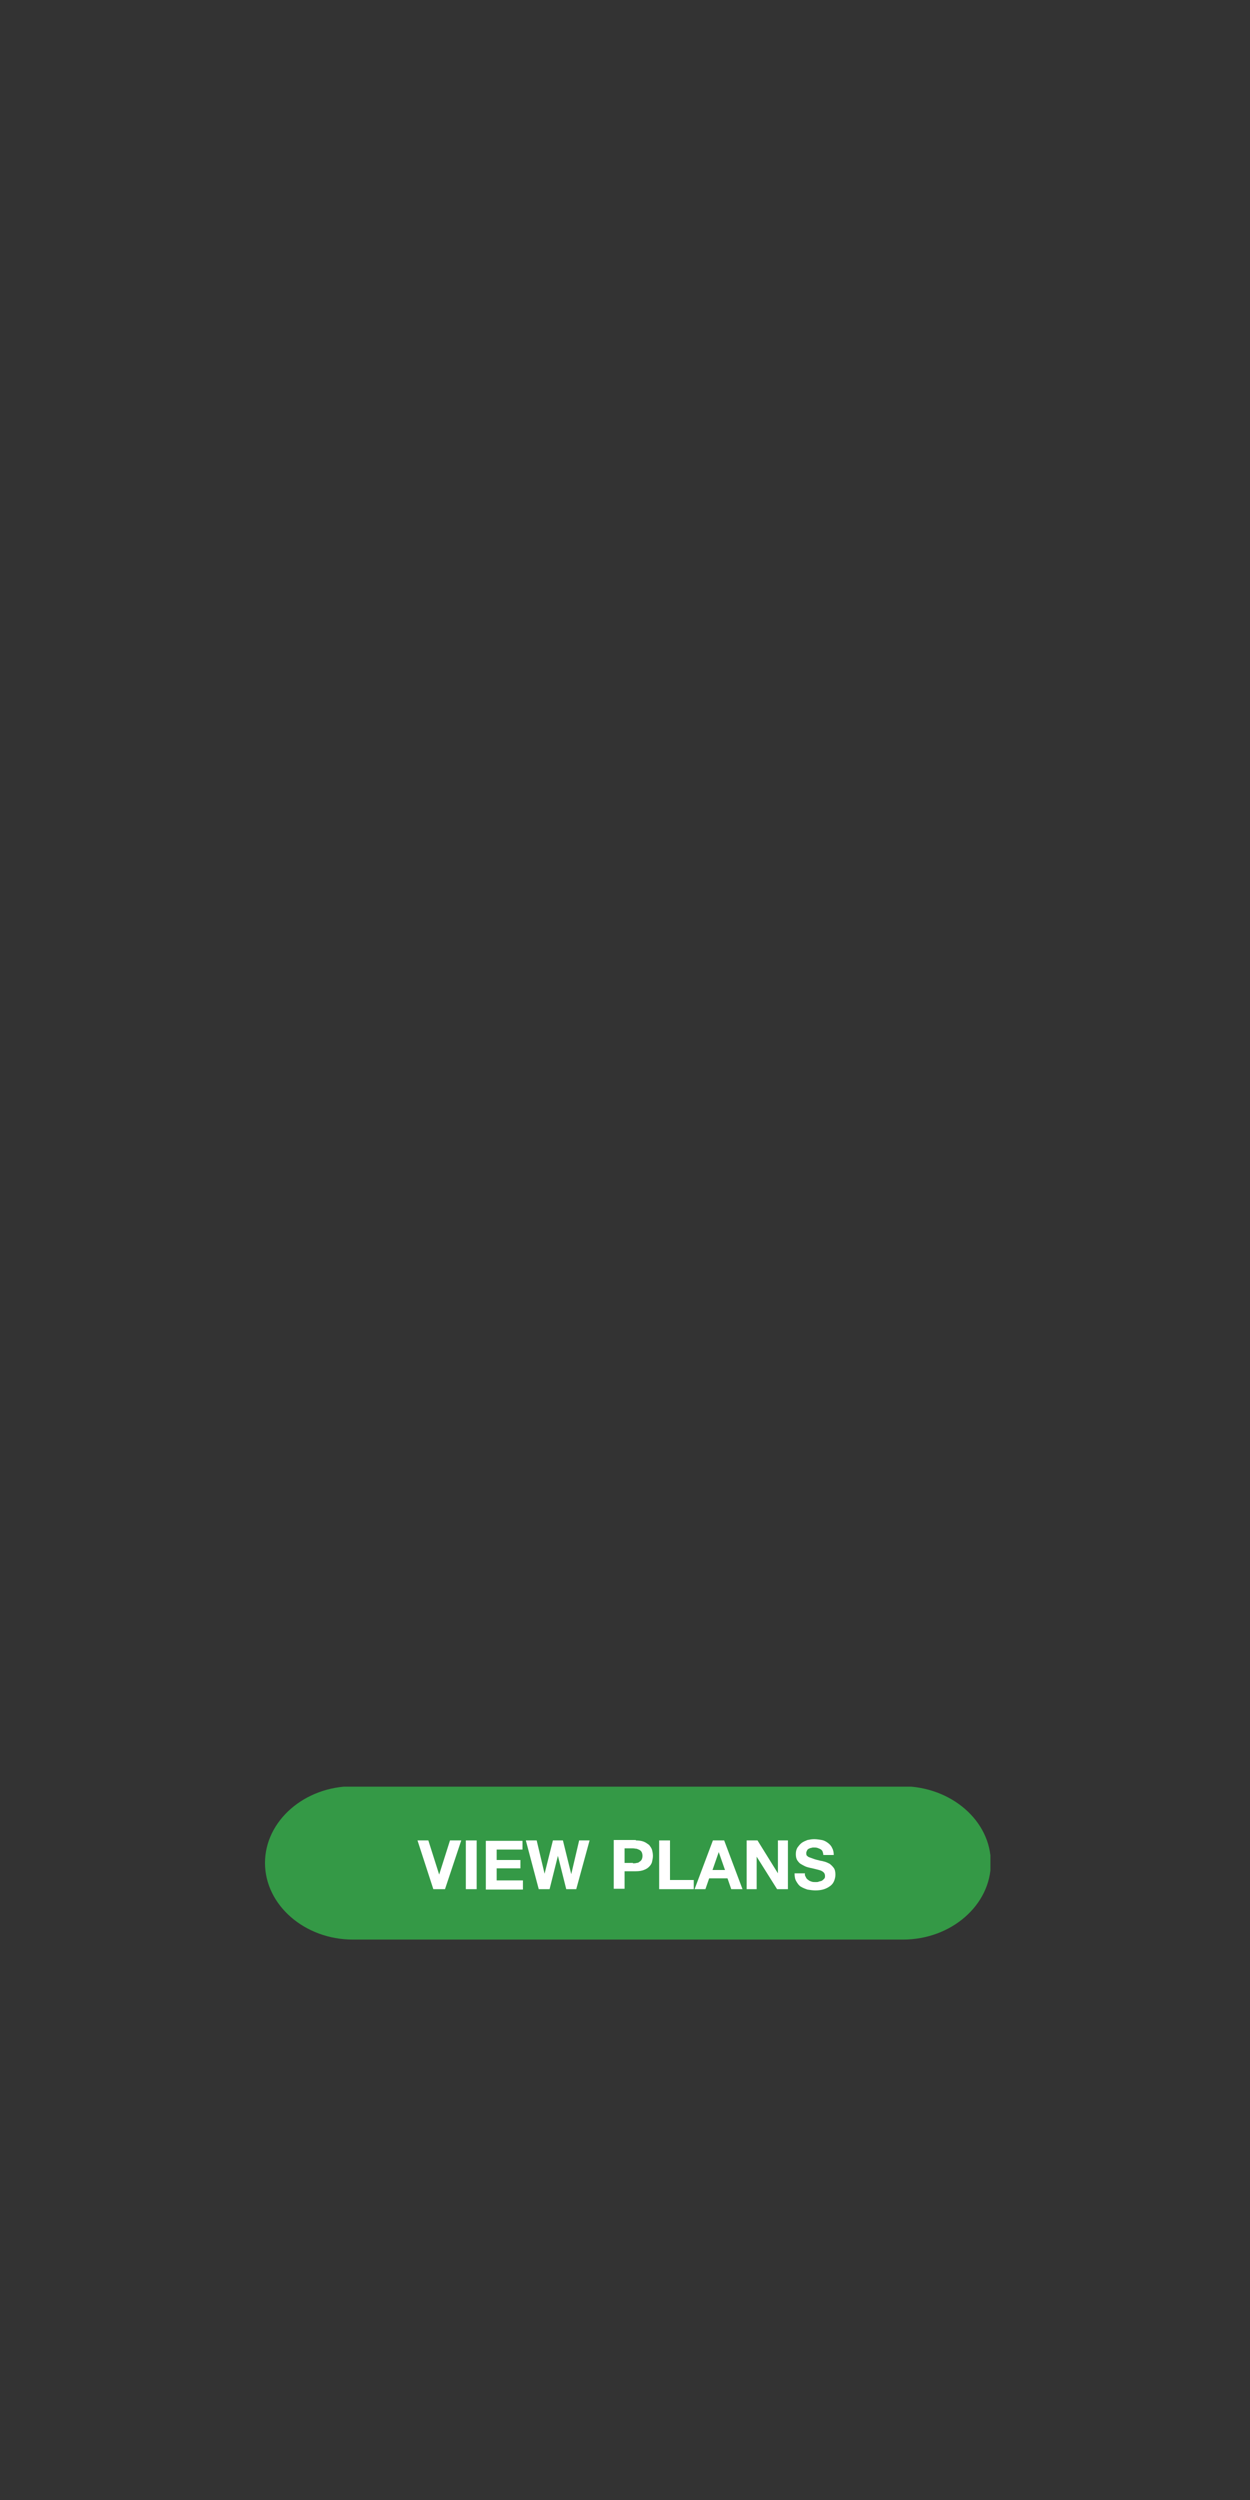<?xml version="1.0" encoding="utf-8"?>
<!-- Generator: Adobe Illustrator 26.3.1, SVG Export Plug-In . SVG Version: 6.00 Build 0)  -->
<svg version="1.1" id="Layer_1" xmlns="http://www.w3.org/2000/svg" xmlns:xlink="http://www.w3.org/1999/xlink" x="0px" y="0px"
	 viewBox="0 0 300 600" style="enable-background:new 0 0 300 600;" xml:space="preserve">
<rect x="0" y="0" width="300" height="600" fill="#333333" stroke="none"/>
<style type="text/css">
	.st0{clip-path:url(#SVGID_00000129196948549318256270000010091047082692182672_);fill:#349946;}
	.st1{fill:#FFFFFF;}
</style>
<g>
	<defs>
		<rect id="SVGID_1_" x="63.5" y="428.8" width="174.2" height="36.7"/>
	</defs>
	<clipPath id="SVGID_00000065064987476315061820000014342824115380716733_">
		<use xlink:href="#SVGID_1_"  style="overflow:visible;"/>
	</clipPath>
	<path style="clip-path:url(#SVGID_00000065064987476315061820000014342824115380716733_);fill:#349946;" d="M237.8,447.1
		c0,10.1-9.5,18.4-21.1,18.4h-132c-11.6,0-21.1-8.3-21.1-18.4s9.5-18.4,21.1-18.4h132C228.3,428.8,237.8,437,237.8,447.1"/>
</g>
<g>
	<path class="st1" d="M104,453.4l-3.8-11.7h2.6l2.6,8.2h0l2.6-8.2h2.7l-3.9,11.7H104z"/>
	<path class="st1" d="M114.4,441.7v11.7h-2.6v-11.7H114.4z"/>
	<path class="st1" d="M125.4,441.7v2.2h-6.2v2.5h5.7v2h-5.7v2.9h6.3v2.2h-8.9v-11.7H125.4z"/>
	<path class="st1" d="M135.9,453.4l-2-8h0l-2,8h-2.6l-3.1-11.7h2.6l1.9,8h0l2-8h2.4l2,8.1h0l1.9-8.1h2.5l-3.2,11.7H135.9z"/>
	<path class="st1" d="M152.6,441.7c0.7,0,1.4,0.1,1.9,0.3c0.5,0.2,0.9,0.5,1.3,0.8c0.3,0.4,0.6,0.8,0.7,1.2s0.2,0.9,0.2,1.4
		c0,0.5-0.1,0.9-0.2,1.4s-0.4,0.9-0.7,1.2c-0.3,0.3-0.7,0.6-1.3,0.8c-0.5,0.2-1.1,0.3-1.9,0.3h-2.7v4.2h-2.6v-11.7H152.6z
		 M151.9,447.2c0.3,0,0.6,0,0.9-0.1c0.3,0,0.5-0.1,0.7-0.3c0.2-0.1,0.4-0.3,0.5-0.5c0.1-0.2,0.2-0.5,0.2-0.9s-0.1-0.7-0.2-0.9
		c-0.1-0.2-0.3-0.4-0.5-0.5s-0.4-0.2-0.7-0.3c-0.3,0-0.6-0.1-0.9-0.1h-2v3.5H151.9z"/>
	<path class="st1" d="M160.8,441.7v9.5h5.7v2.2h-8.3v-11.7H160.8z"/>
	<path class="st1" d="M173.8,441.7l4.4,11.7h-2.7l-0.9-2.6h-4.4l-0.9,2.6h-2.6l4.4-11.7H173.8z M174,448.8l-1.5-4.3h0l-1.5,4.3H174z
		"/>
	<path class="st1" d="M181.8,441.7l4.9,7.9h0v-7.9h2.4v11.7h-2.6l-4.9-7.8h0v7.8h-2.4v-11.7H181.8z"/>
	<path class="st1" d="M193.4,450.5c0.1,0.3,0.3,0.5,0.6,0.7c0.2,0.2,0.5,0.3,0.8,0.4s0.6,0.1,1,0.1c0.2,0,0.5,0,0.7-0.1
		s0.5-0.1,0.7-0.2s0.4-0.3,0.6-0.5s0.2-0.4,0.2-0.7c0-0.3-0.1-0.6-0.3-0.8c-0.2-0.2-0.5-0.4-0.8-0.5c-0.3-0.1-0.7-0.2-1.1-0.3
		s-0.8-0.2-1.3-0.3c-0.4-0.1-0.9-0.2-1.3-0.4c-0.4-0.2-0.8-0.4-1.1-0.6s-0.6-0.6-0.8-0.9c-0.2-0.4-0.3-0.8-0.3-1.4
		c0-0.6,0.1-1.1,0.4-1.6c0.3-0.4,0.6-0.8,1-1.1c0.4-0.3,0.9-0.5,1.4-0.7c0.5-0.1,1-0.2,1.6-0.2c0.6,0,1.2,0.1,1.8,0.2
		s1.1,0.4,1.5,0.7c0.4,0.3,0.8,0.7,1,1.2c0.3,0.5,0.4,1.1,0.4,1.7h-2.5c0-0.3-0.1-0.6-0.2-0.9c-0.1-0.2-0.3-0.4-0.5-0.5
		c-0.2-0.1-0.4-0.2-0.7-0.3c-0.3-0.1-0.6-0.1-0.9-0.1c-0.2,0-0.4,0-0.6,0.1c-0.2,0-0.4,0.1-0.6,0.2c-0.2,0.1-0.3,0.2-0.4,0.4
		s-0.2,0.4-0.2,0.6c0,0.2,0,0.4,0.1,0.6c0.1,0.1,0.3,0.3,0.5,0.4s0.6,0.2,1.1,0.4s1,0.3,1.8,0.5c0.2,0,0.5,0.1,0.9,0.2
		c0.4,0.1,0.8,0.3,1.2,0.5c0.4,0.3,0.7,0.6,1,1c0.3,0.4,0.4,1,0.4,1.6c0,0.5-0.1,1-0.3,1.5c-0.2,0.5-0.5,0.9-0.9,1.2
		c-0.4,0.3-0.9,0.6-1.5,0.8c-0.6,0.2-1.3,0.3-2.1,0.3c-0.6,0-1.3-0.1-1.9-0.2c-0.6-0.2-1.1-0.4-1.6-0.7c-0.5-0.3-0.8-0.8-1.1-1.3
		c-0.3-0.5-0.4-1.1-0.4-1.9h2.5C193.1,449.9,193.2,450.2,193.4,450.5z"/>
</g>
</svg>
